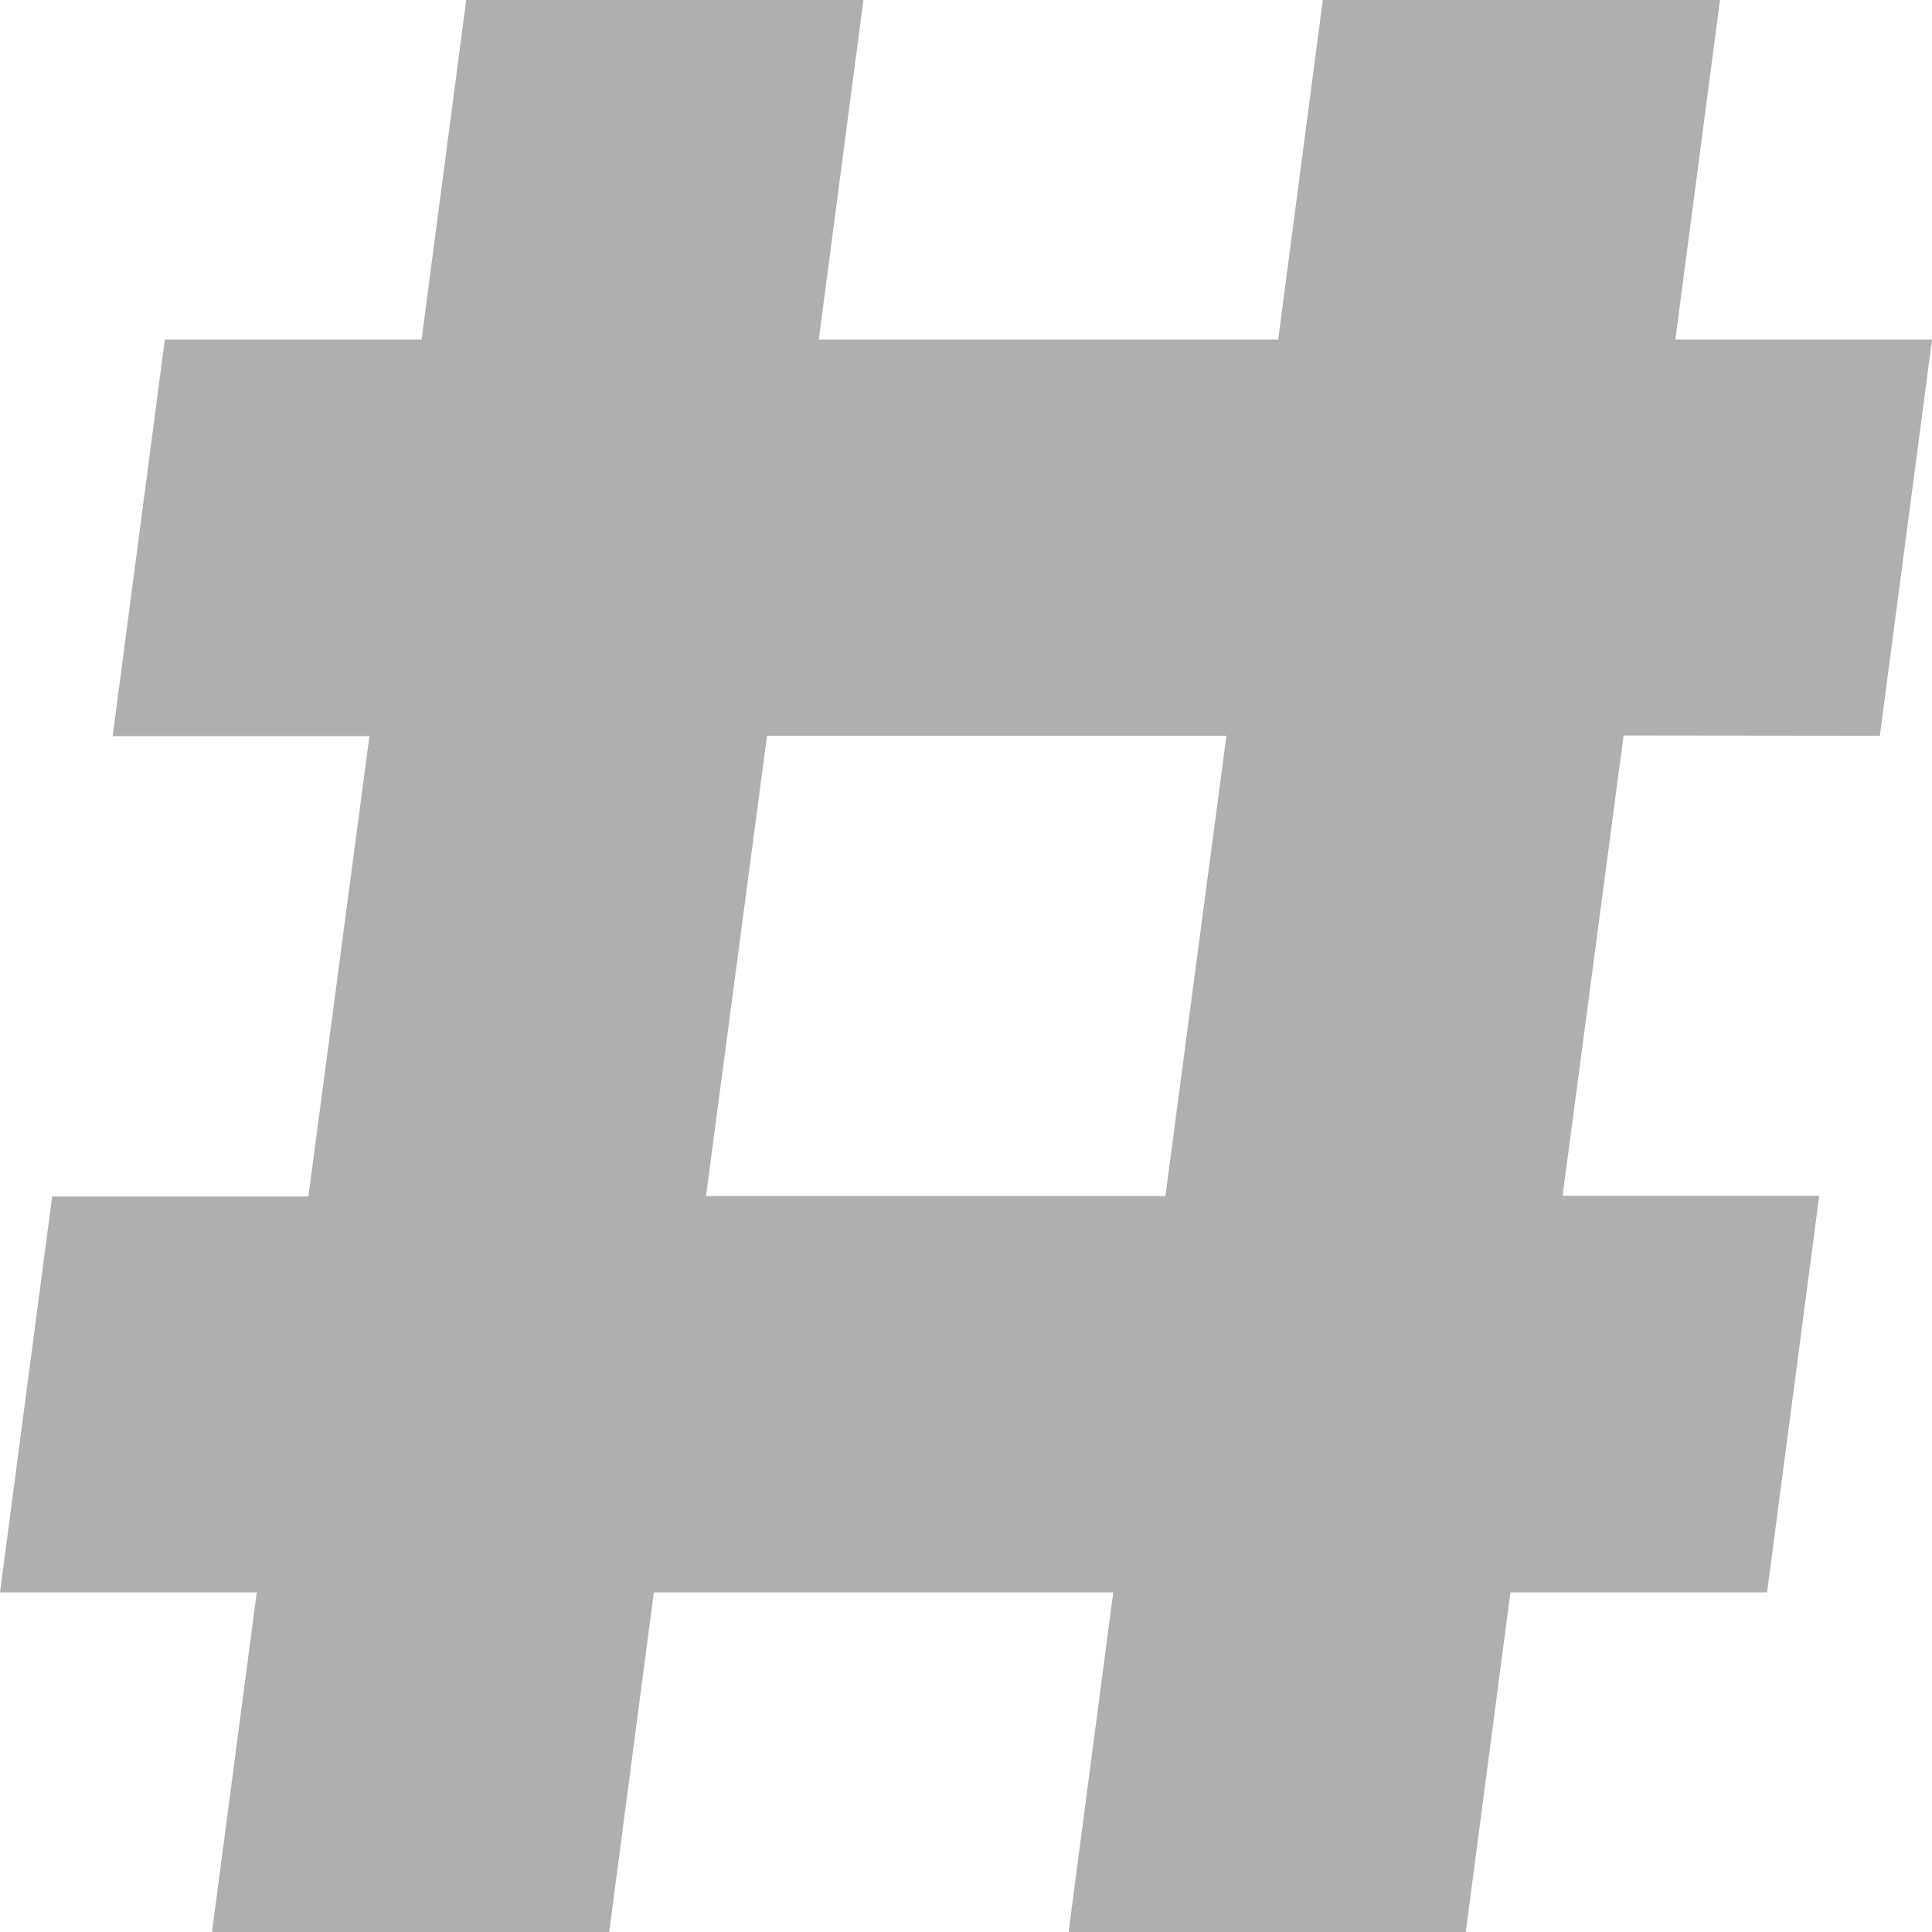 <svg id="hashtag" xmlns="http://www.w3.org/2000/svg" width="19" height="19" viewBox="0 0 19 19">
  <defs>
    <style>
      .cls-1 {
        fill: #afafaf;
      }
    </style>
  </defs>
  <g id="Group_2227" data-name="Group 2227">
    <path id="Path_2323" data-name="Path 2323" class="cls-1" d="M18.487,7.236,19,3.34H16.476L16.915,0H13.009l-.439,3.34H8.052L8.491,0H4.585L4.146,3.34H1.621l-.513,3.9H3.633l-.6,4.527H.513L0,15.66H2.525L2.085,19H5.991l.439-3.34h4.518L10.509,19h3.906l.439-3.34h2.524l.513-3.9H15.367l.6-4.527Zm-7.026,4.527H6.943l.6-4.527h4.518Z"/>
  </g>
</svg>
